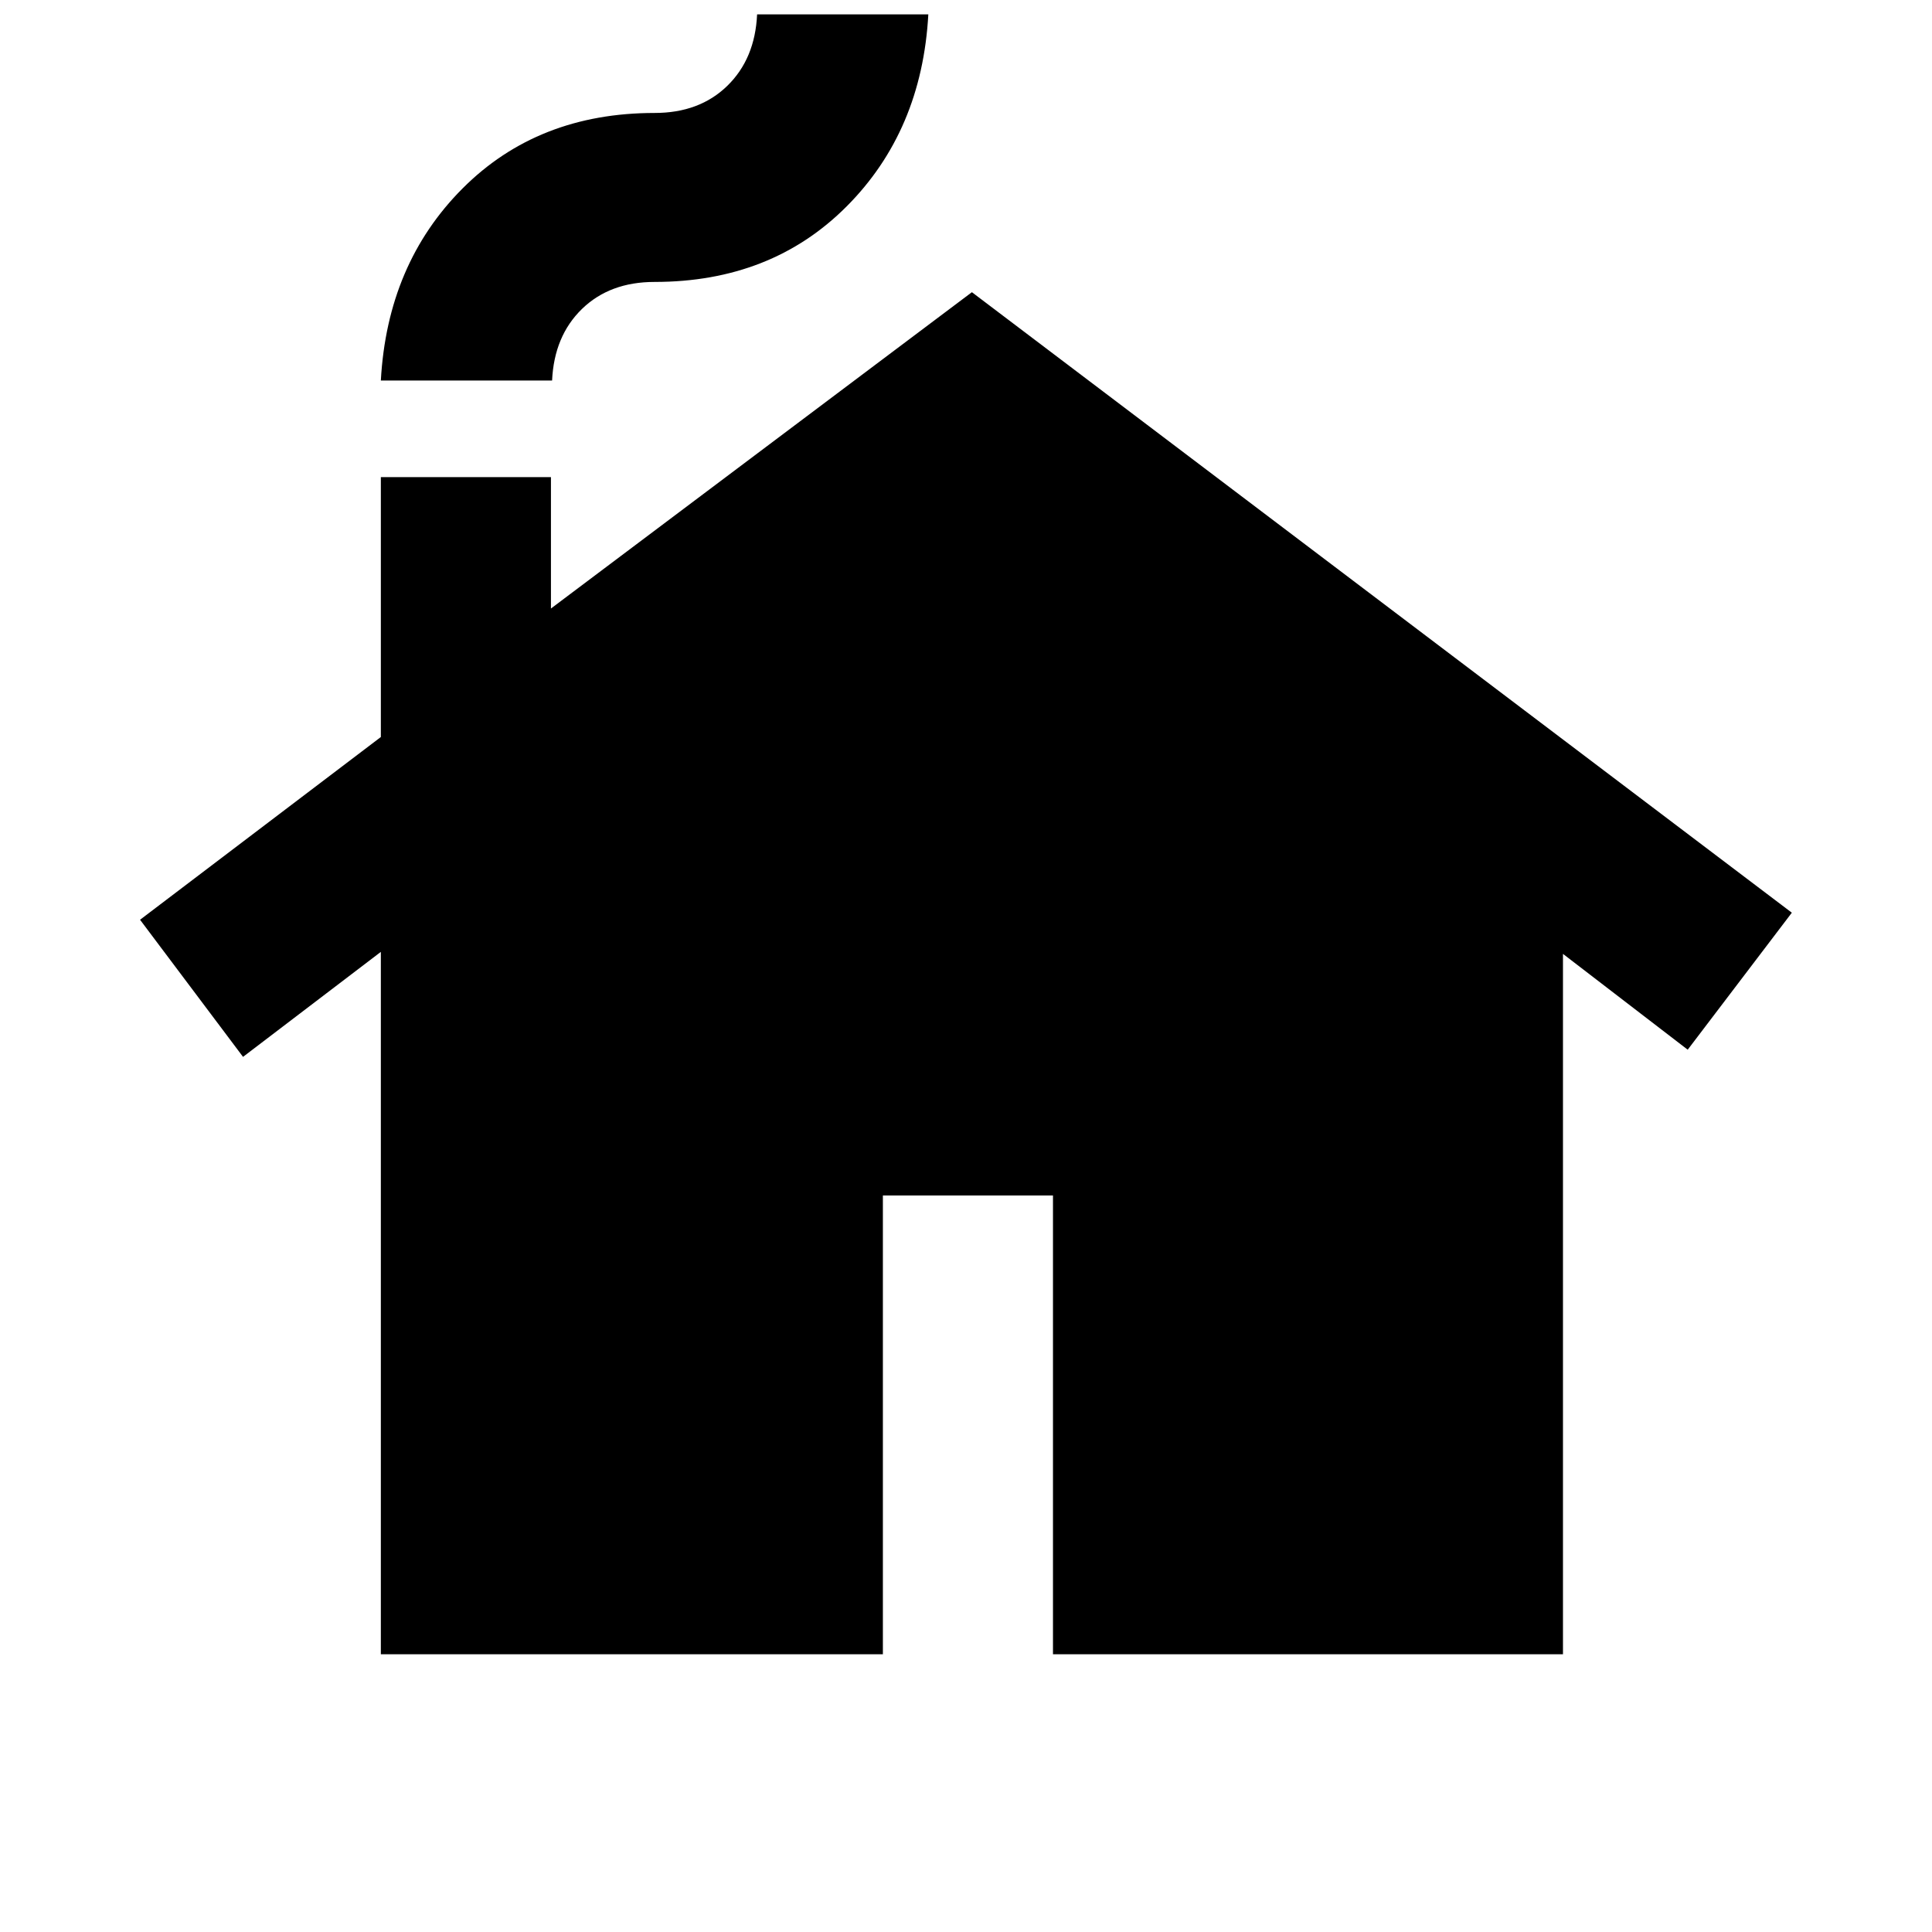 <svg xmlns="http://www.w3.org/2000/svg" height="20" viewBox="0 -960 960 960" width="20"><path d="M189.24-138.02v-349l-68.48 52.17-51.17-68.13 119.65-90.8v-129.13h84.52v65.28l209.17-157.18 407.42 308.33-51.74 68.07-61.98-47.61v348H523.22v-227.96H438.7v227.96H189.24Zm0-632.89q3.19-57.94 40.6-95.45 37.41-37.51 95.42-37.51 22.29 0 36.11-13.46 13.83-13.46 14.83-35.54h85.08q-3.19 57.93-40.6 95.44-37.41 37.52-95.42 37.52-22.28 0-36.11 13.45-13.82 13.46-14.82 35.55h-85.09Z"/></svg>